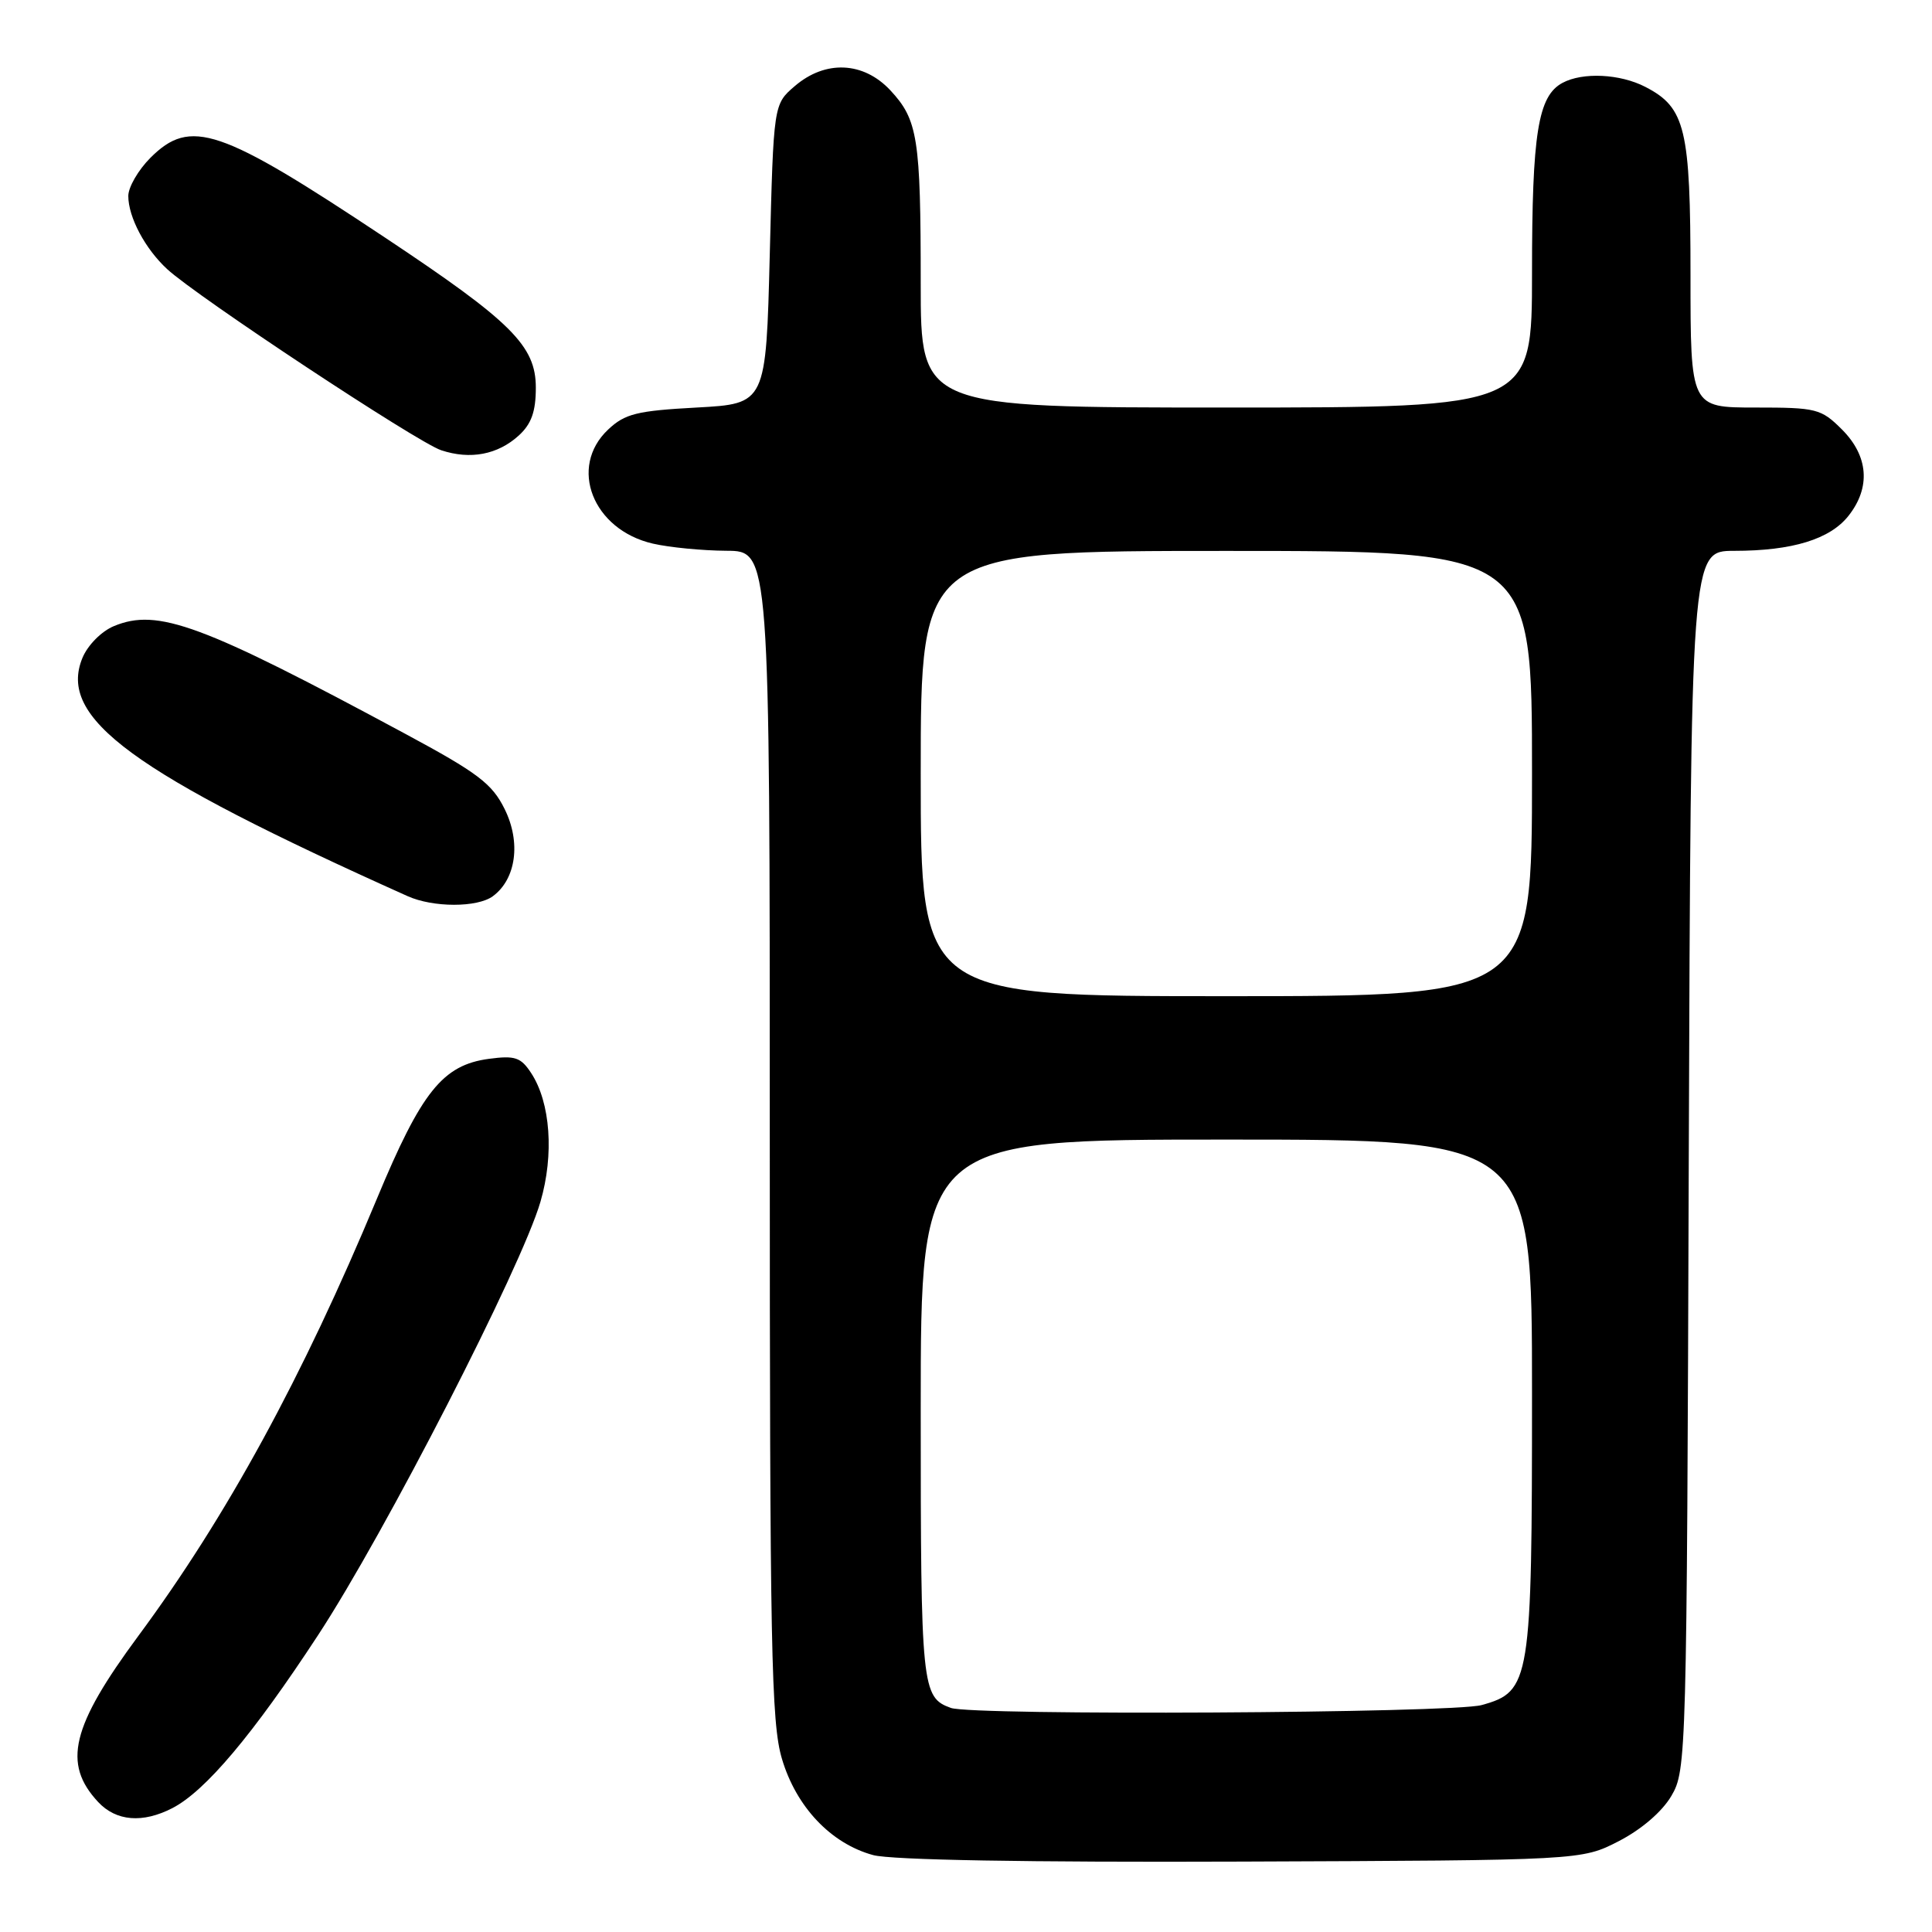 <?xml version="1.0" encoding="UTF-8" standalone="no"?>
<!DOCTYPE svg PUBLIC "-//W3C//DTD SVG 1.1//EN" "http://www.w3.org/Graphics/SVG/1.1/DTD/svg11.dtd" >
<svg xmlns="http://www.w3.org/2000/svg" xmlns:xlink="http://www.w3.org/1999/xlink" version="1.1" viewBox="0 0 256 256">
 <g >
 <path fill="currentColor"
d=" M 214.50 243.96 C 217.50 242.41 220.24 240.06 221.47 237.96 C 223.46 234.57 223.51 232.85 223.77 153.75 C 224.05 73.00 224.05 73.00 229.77 72.99 C 237.51 72.99 242.50 71.45 244.95 68.33 C 247.90 64.58 247.58 60.43 244.08 56.92 C 241.30 54.15 240.72 54.00 232.58 54.00 C 224.00 54.00 224.00 54.00 224.00 36.45 C 224.00 17.05 223.33 14.26 218.03 11.52 C 214.68 9.78 209.72 9.54 207.04 10.98 C 203.79 12.72 203.00 17.66 203.00 36.15 C 203.00 54.00 203.00 54.00 162.50 54.00 C 122.00 54.00 122.00 54.00 122.00 37.62 C 122.00 18.29 121.62 15.88 117.97 11.96 C 114.40 8.15 109.36 7.93 105.31 11.41 C 102.50 13.82 102.50 13.82 102.00 33.66 C 101.50 53.50 101.50 53.50 92.33 54.00 C 84.38 54.43 82.81 54.82 80.58 56.92 C 75.29 61.90 78.54 70.19 86.50 72.03 C 88.70 72.54 93.09 72.96 96.25 72.98 C 102.00 73.00 102.00 73.00 102.00 150.32 C 102.00 218.45 102.19 228.28 103.61 233.05 C 105.50 239.43 110.11 244.29 115.70 245.81 C 118.09 246.46 136.19 246.78 164.53 246.67 C 209.56 246.50 209.56 246.50 214.50 243.96 Z  M 22.85 239.58 C 27.22 237.32 33.52 229.84 42.13 216.69 C 51.01 203.15 69.10 167.89 71.61 159.25 C 73.44 152.99 72.94 146.09 70.39 142.20 C 69.02 140.10 68.25 139.84 64.79 140.30 C 58.66 141.12 55.85 144.63 49.94 158.84 C 40.11 182.47 30.04 200.94 18.35 216.74 C 9.45 228.78 8.26 233.68 13.00 238.77 C 15.39 241.33 18.90 241.62 22.85 239.58 Z  M 65.31 118.75 C 68.39 116.48 69.05 111.61 66.87 107.21 C 65.21 103.84 63.32 102.41 53.71 97.24 C 26.73 82.71 20.91 80.55 15.10 82.96 C 13.45 83.64 11.63 85.48 10.93 87.16 C 7.62 95.15 17.42 102.33 54.00 118.74 C 57.40 120.27 63.25 120.27 65.31 118.75 Z  M 68.75 57.70 C 70.41 56.18 71.00 54.54 71.00 51.37 C 71.00 45.82 67.79 42.63 51.00 31.47 C 29.10 16.91 25.25 15.60 19.92 20.92 C 18.32 22.53 17.00 24.80 17.00 25.97 C 17.00 28.77 19.23 32.97 22.15 35.66 C 26.11 39.32 55.31 58.62 58.46 59.66 C 62.32 60.94 65.95 60.25 68.75 57.70 Z  M 126.00 226.31 C 122.13 224.92 122.00 223.68 122.00 186.81 C 122.00 151.00 122.00 151.00 162.50 151.00 C 203.00 151.00 203.00 151.00 203.00 184.53 C 203.00 222.90 202.80 224.13 196.33 225.93 C 192.43 227.01 128.93 227.35 126.00 226.31 Z  M 122.00 102.50 C 122.00 73.00 122.00 73.00 162.50 73.00 C 203.00 73.00 203.00 73.00 203.00 102.50 C 203.00 132.00 203.00 132.00 162.50 132.00 C 122.00 132.00 122.00 132.00 122.00 102.50 Z "/>
</g>
</svg>